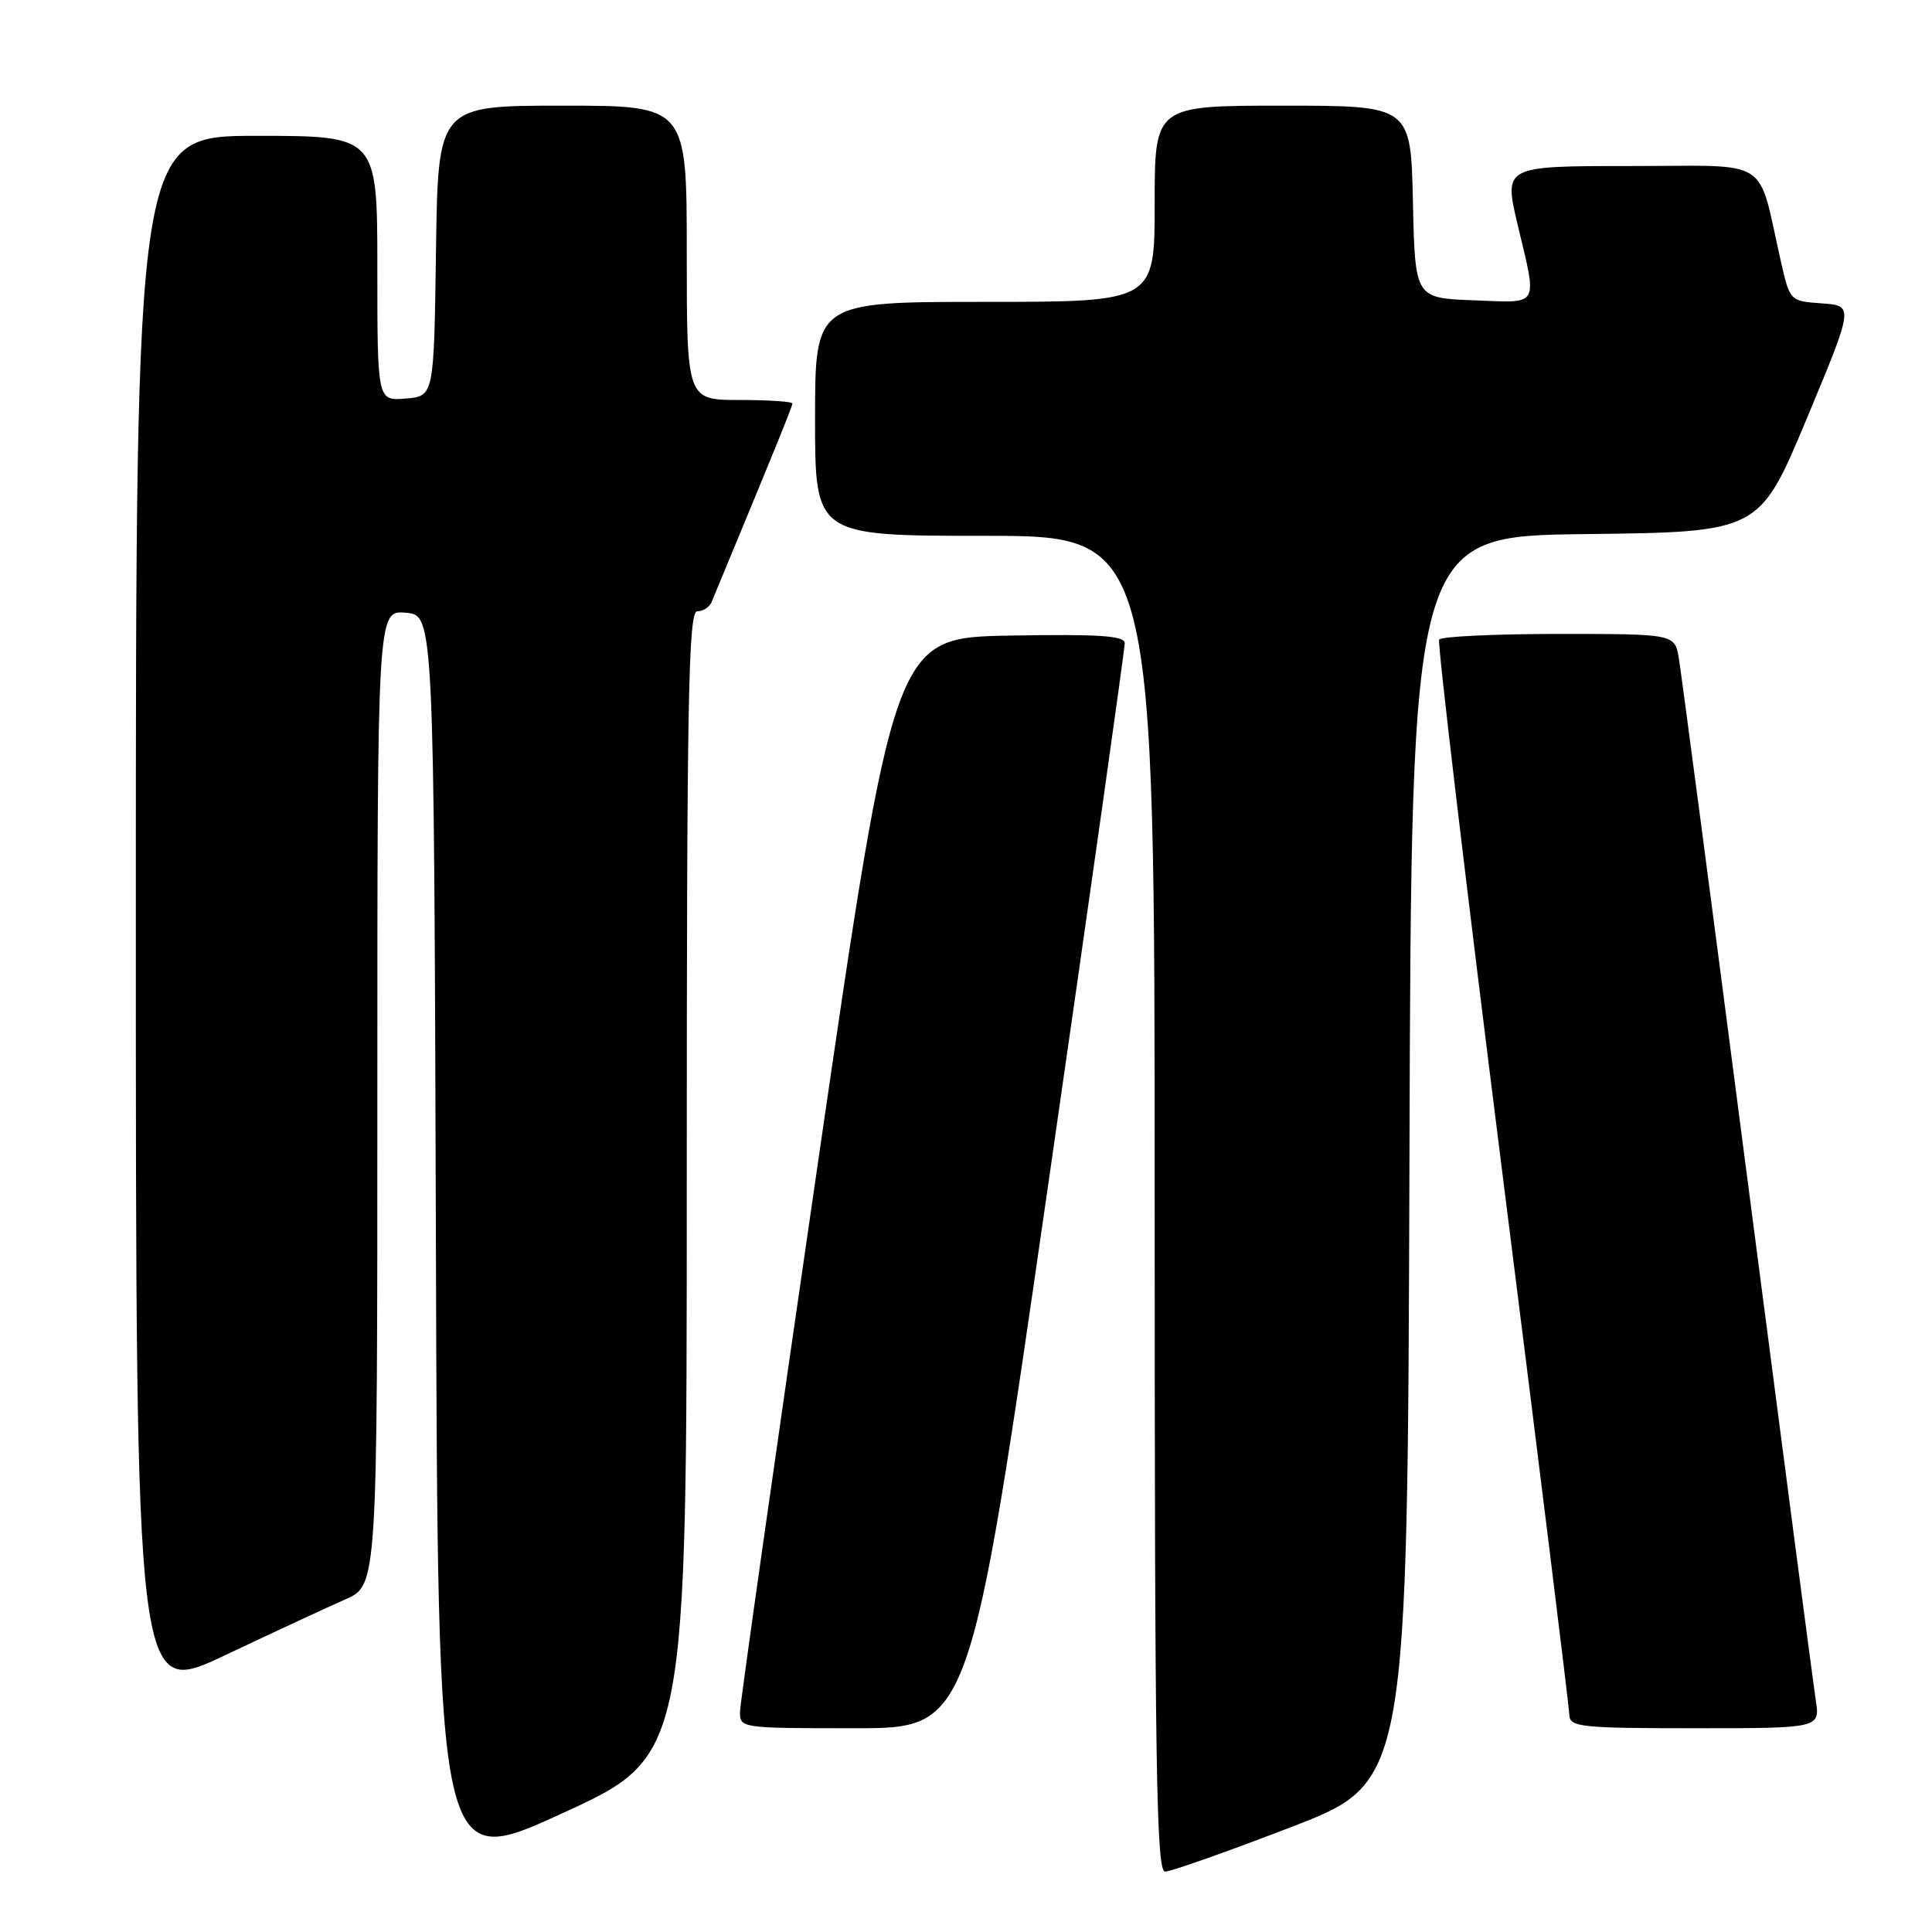 <?xml version="1.0" encoding="UTF-8" standalone="no"?>
<!DOCTYPE svg PUBLIC "-//W3C//DTD SVG 1.1//EN" "http://www.w3.org/Graphics/SVG/1.1/DTD/svg11.dtd" >
<svg xmlns="http://www.w3.org/2000/svg" xmlns:xlink="http://www.w3.org/1999/xlink" version="1.1" viewBox="0 0 256 256">
 <g >
 <path fill="currentColor"
d=" M 91.00 156.85 C 91.00 92.68 91.21 81.00 92.39 81.00 C 93.16 81.00 94.02 80.44 94.30 79.75 C 102.58 59.79 105.00 53.85 105.00 53.47 C 105.00 53.21 101.85 53.00 98.00 53.00 C 91.00 53.00 91.00 53.00 91.00 33.50 C 91.00 14.00 91.00 14.00 74.52 14.00 C 58.04 14.00 58.04 14.00 57.77 33.25 C 57.50 52.50 57.50 52.50 53.75 52.81 C 50.00 53.12 50.00 53.12 50.00 35.56 C 50.00 18.00 50.00 18.00 34.00 18.00 C 18.00 18.00 18.00 18.00 18.00 121.46 C 18.00 224.92 18.00 224.92 29.75 219.36 C 36.21 216.30 43.41 212.96 45.75 211.93 C 50.00 210.07 50.00 210.07 50.00 145.48 C 50.00 80.88 50.00 80.88 53.75 81.19 C 57.50 81.50 57.50 81.50 57.76 164.67 C 58.01 247.84 58.01 247.84 74.51 240.27 C 91.00 232.71 91.00 232.71 91.00 156.85 Z  M 171.13 242.08 C 186.50 236.15 186.50 236.15 186.76 153.60 C 187.01 71.04 187.01 71.04 210.07 70.77 C 233.13 70.50 233.13 70.50 239.39 55.50 C 245.65 40.50 245.65 40.50 241.41 40.20 C 237.19 39.90 237.17 39.88 235.99 34.70 C 232.78 20.58 235.01 22.00 216.09 22.00 C 199.26 22.00 199.26 22.00 201.09 29.75 C 203.72 40.84 204.14 40.13 195.25 39.79 C 187.50 39.50 187.50 39.50 187.22 26.75 C 186.94 14.00 186.94 14.00 169.97 14.00 C 153.00 14.00 153.00 14.00 153.00 27.00 C 153.00 40.00 153.00 40.00 130.50 40.00 C 108.00 40.00 108.00 40.00 108.00 55.50 C 108.00 71.00 108.00 71.00 130.50 71.00 C 153.00 71.00 153.00 71.00 153.00 159.50 C 153.00 234.21 153.22 248.00 154.38 248.00 C 155.15 248.00 162.68 245.33 171.13 242.08 Z  M 138.78 157.75 C 144.44 118.56 149.05 85.93 149.03 85.22 C 149.01 84.23 145.58 84.01 133.75 84.22 C 118.51 84.50 118.51 84.50 108.32 154.50 C 102.71 193.00 98.10 225.51 98.06 226.75 C 98.00 228.99 98.08 229.00 113.25 229.00 C 128.50 229.00 128.50 229.00 138.78 157.75 Z  M 240.59 225.25 C 240.28 223.19 236.19 192.03 231.51 156.00 C 226.84 119.97 222.76 89.04 222.46 87.25 C 221.91 84.00 221.91 84.00 206.51 84.00 C 198.05 84.00 190.93 84.34 190.69 84.75 C 190.45 85.16 194.23 117.00 199.08 155.50 C 203.94 194.00 207.93 226.29 207.95 227.25 C 208.00 228.84 209.47 229.00 224.59 229.00 C 241.18 229.00 241.18 229.00 240.59 225.25 Z "/>
</g>
</svg>